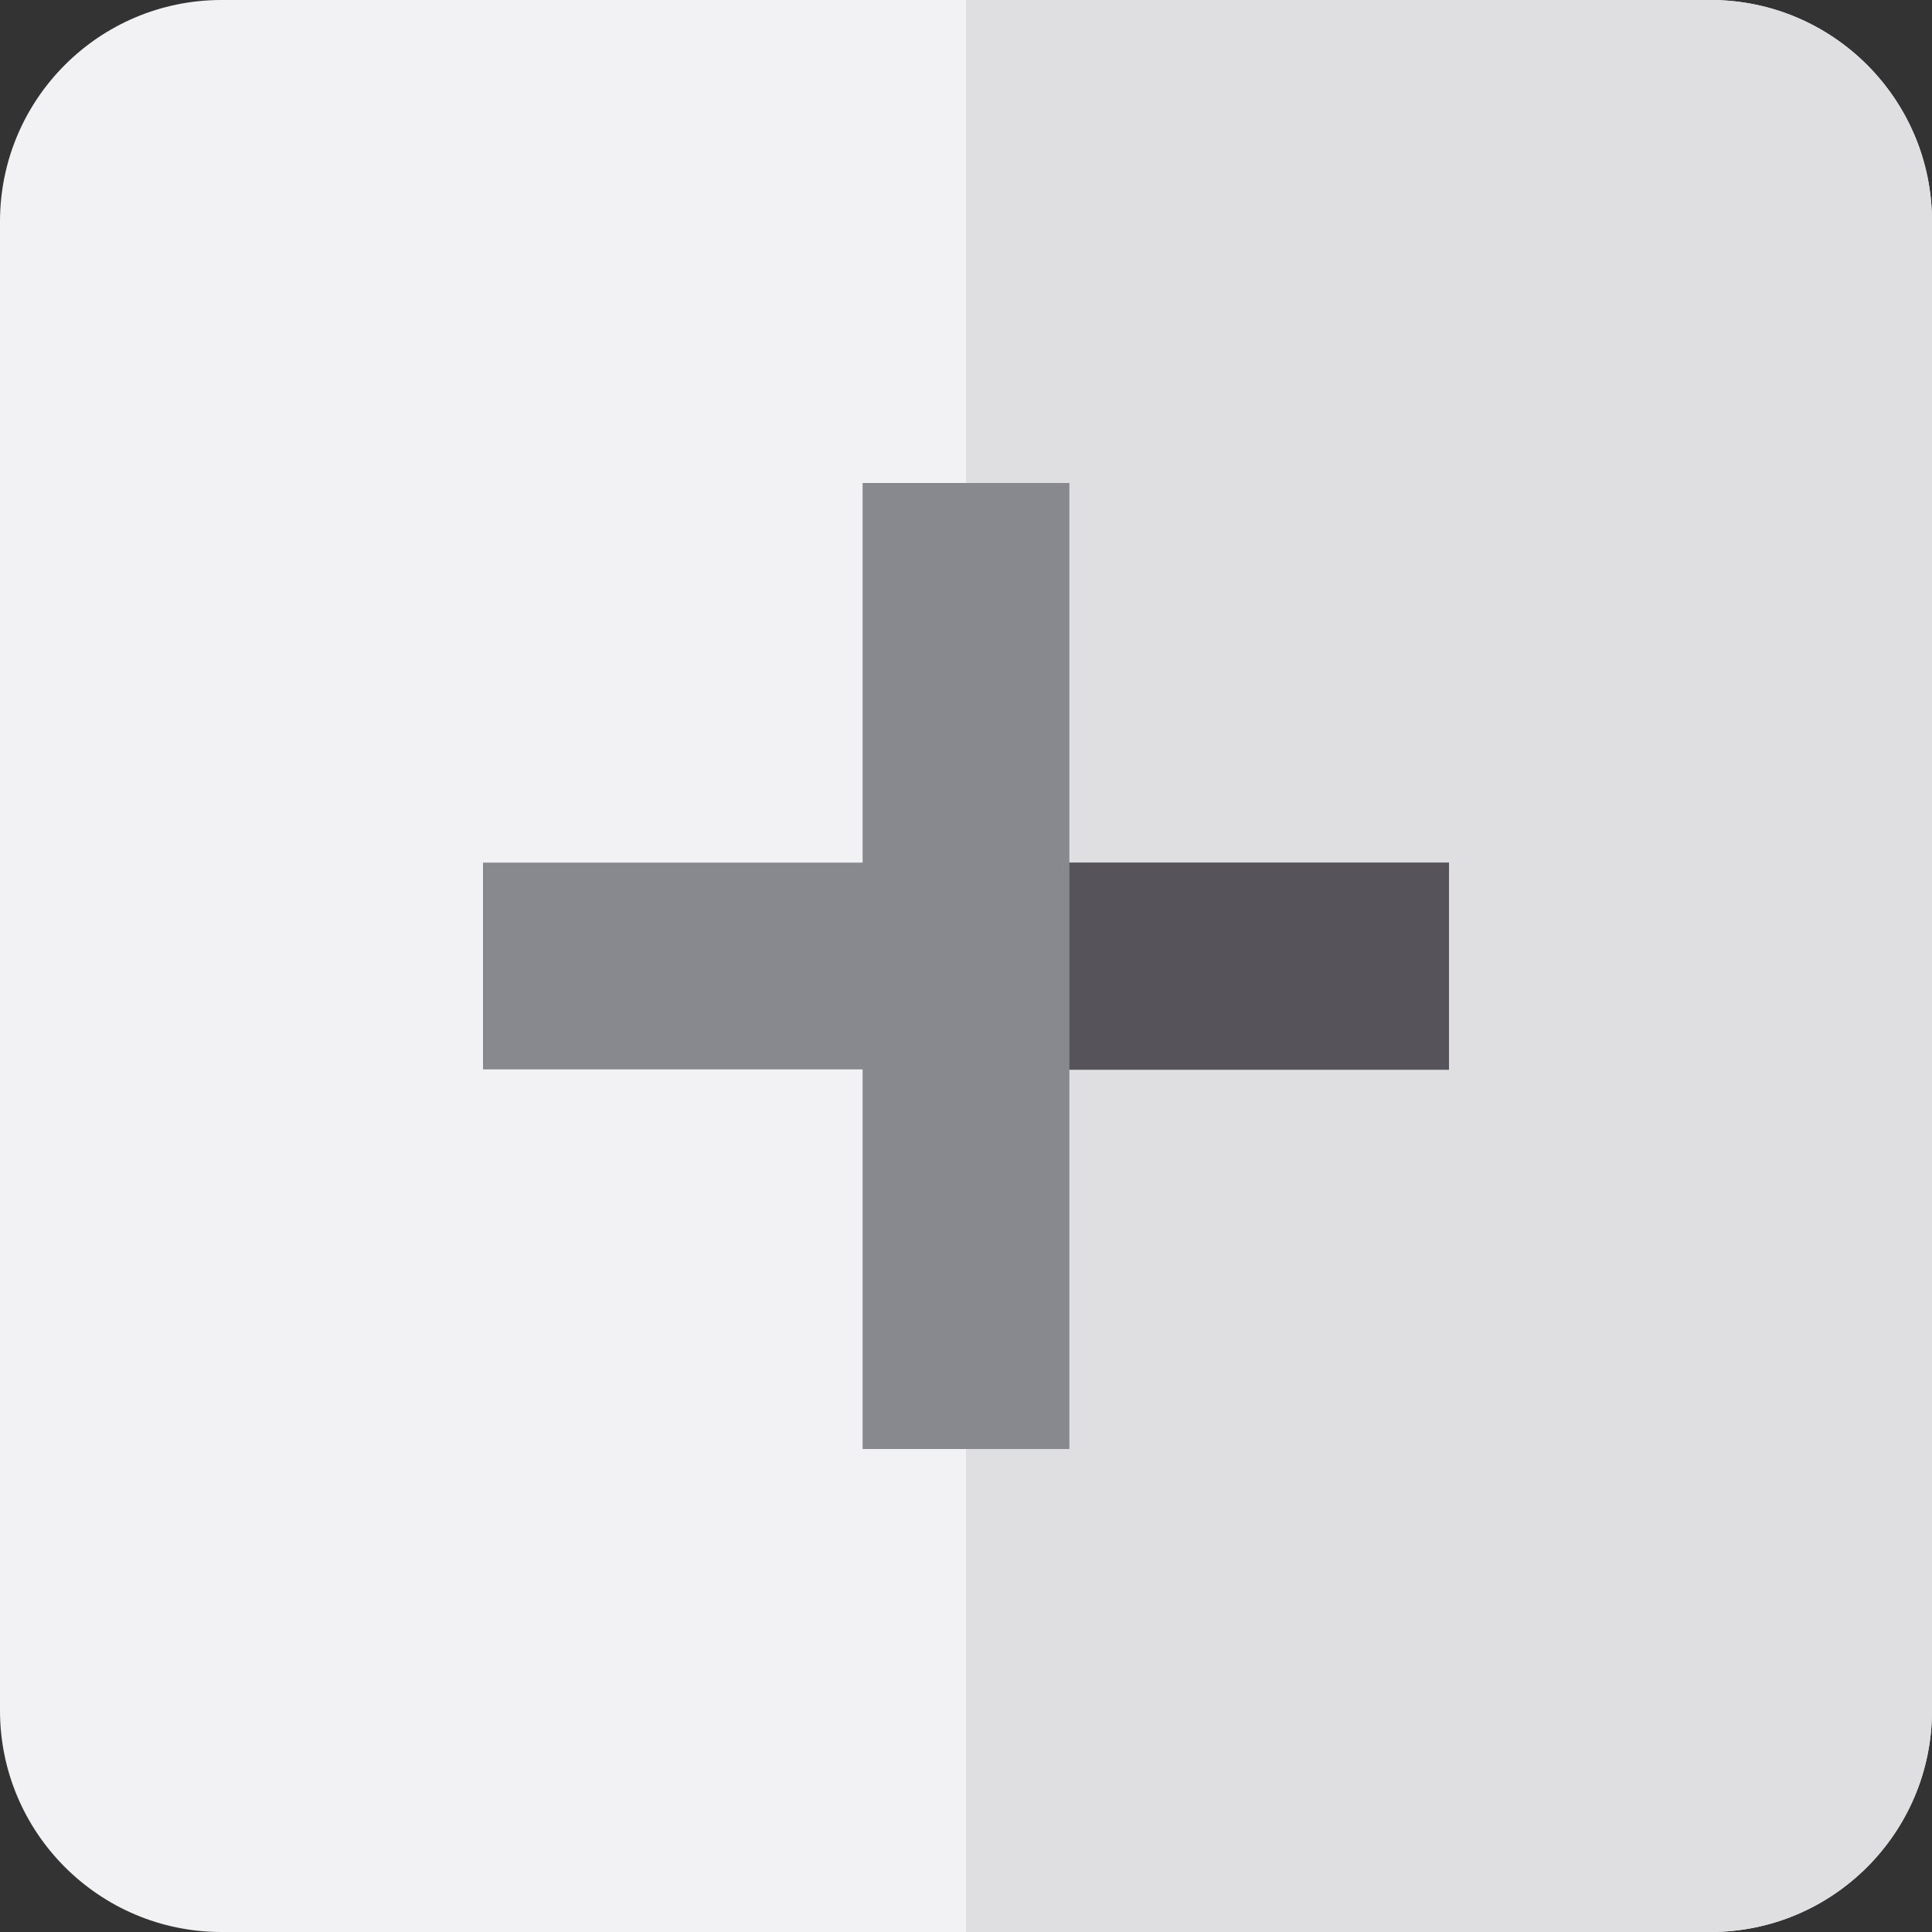 <?xml version="1.0" encoding="utf-8"?>
<!-- Generator: Adobe Illustrator 19.2.0, SVG Export Plug-In . SVG Version: 6.00 Build 0)  -->
<svg version="1.1" id="Layer_1" xmlns="http://www.w3.org/2000/svg" xmlns:xlink="http://www.w3.org/1999/xlink" x="0px" y="0px"
	 viewBox="0 0 512 512" style="enable-background:new 0 0 512 512;" xml:space="preserve">
<rect x="0" y="0" width="512" height="512" fill="#333333" stroke="none"/>
<style type="text/css">
	.st0{fill:#F2F2F4;}
	.st1{fill:#DFDFE1;}
	.st2{fill:#88888F;}
	.st3{fill:#56545A;}
</style>
<path class="st0" d="M512,58.7v394.6c0,32.4-26.3,58.7-58.7,58.7H58.7C26.3,512,0,485.7,0,453.3V58.7C0,26.3,26.3,0,58.7,0h394.6
	C485.7,0,512,26.3,512,58.7z"/>
<path class="st1" d="M512,58.7v394.6c0,32.4-26.3,58.7-58.7,58.7H256V0h197.3C485.7,0,512,26.3,512,58.7z"/>
<polygon class="st2" points="384,228.6 283.4,228.6 283.4,128 228.6,128 228.6,228.6 128,228.6 128,283.4 228.6,283.4 228.6,384 
	283.4,384 283.4,283.4 384,283.4 "/>
<rect x="283.4" y="228.6" class="st3" width="100.6" height="54.9"/>
</svg>
